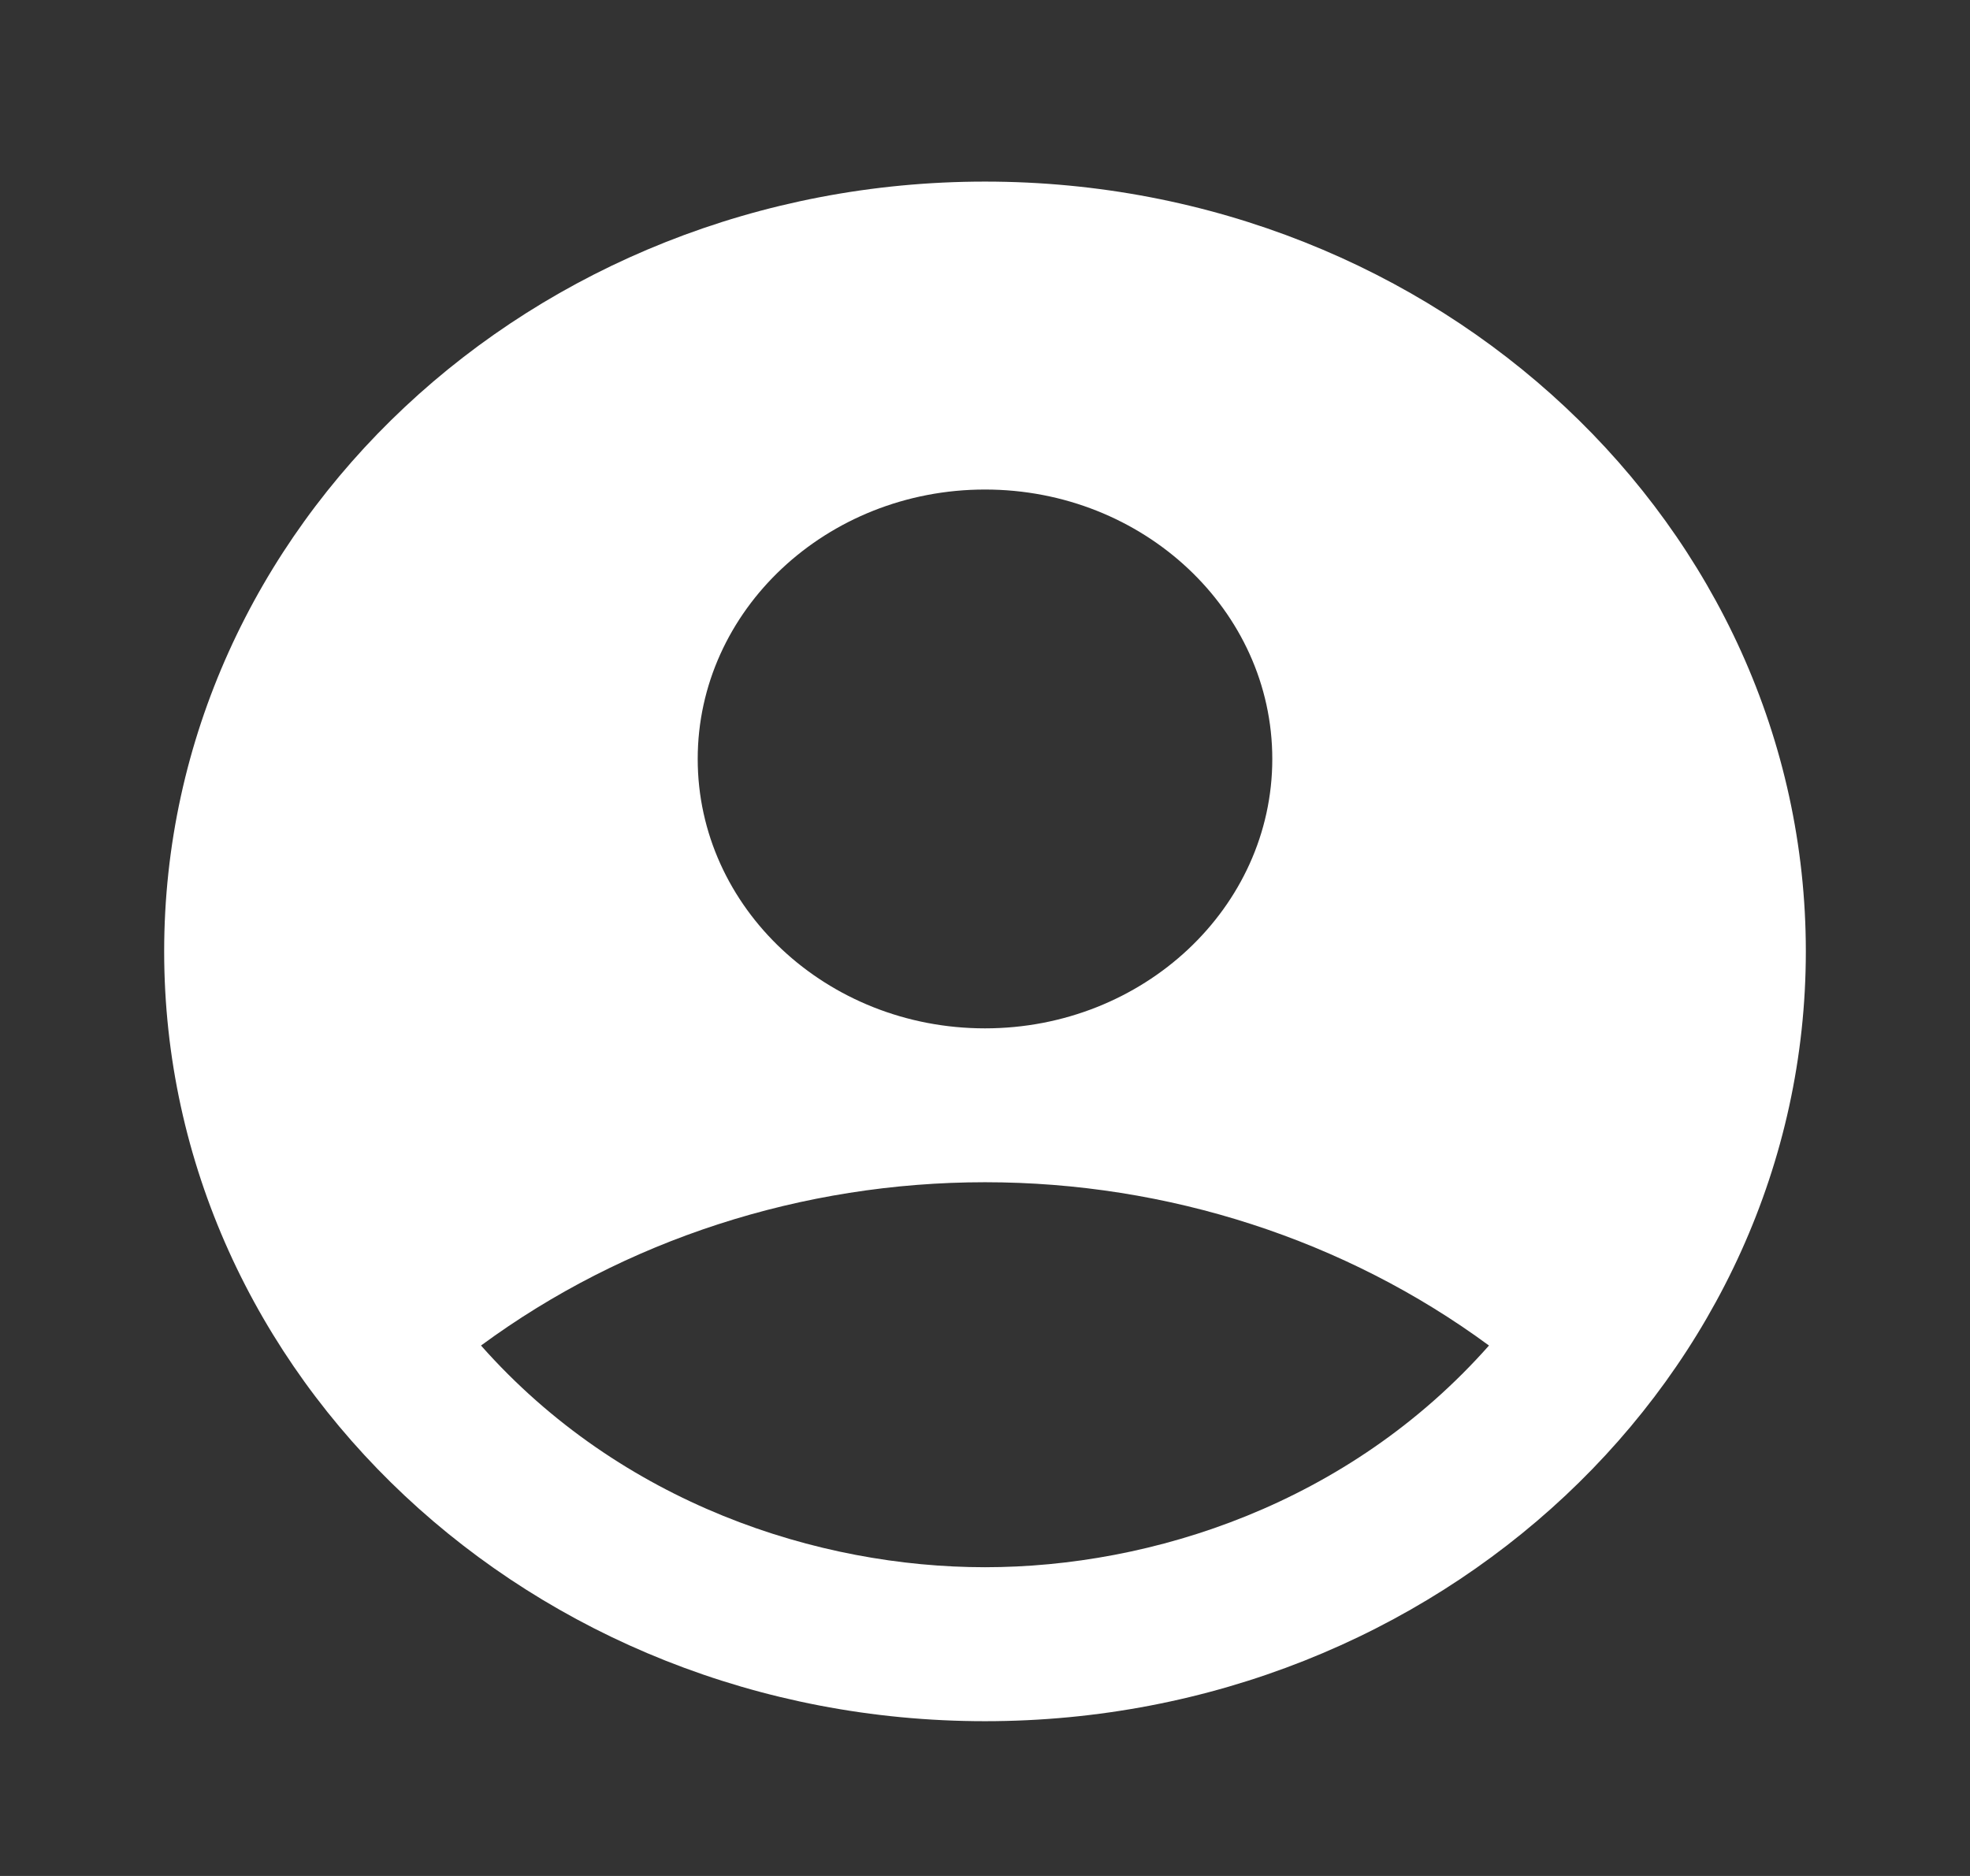 <svg width="42" height="40" viewBox="0 0 42 40" fill="none" xmlns="http://www.w3.org/2000/svg">
<rect x="0" y="0" width="42" height="40" fill="#333333" stroke="none"/>
<path d="M21 3.872C11.34 3.872 3.5 11.226 3.5 20.286C3.5 29.347 11.34 36.7 21 36.7C30.66 36.7 38.5 29.347 38.5 20.286C38.5 11.226 30.66 3.872 21 3.872ZM21 10.438C24.378 10.438 27.125 13.015 27.125 16.183C27.125 19.351 24.378 21.927 21 21.927C17.622 21.927 14.875 19.351 14.875 16.183C14.875 13.015 17.622 10.438 21 10.438ZM21 33.417C17.448 33.417 13.248 32.071 10.255 28.69C13.32 26.434 17.104 25.208 21 25.208C24.896 25.208 28.68 26.434 31.745 28.69C28.753 32.071 24.552 33.417 21 33.417Z" fill="white"/>
</svg>
